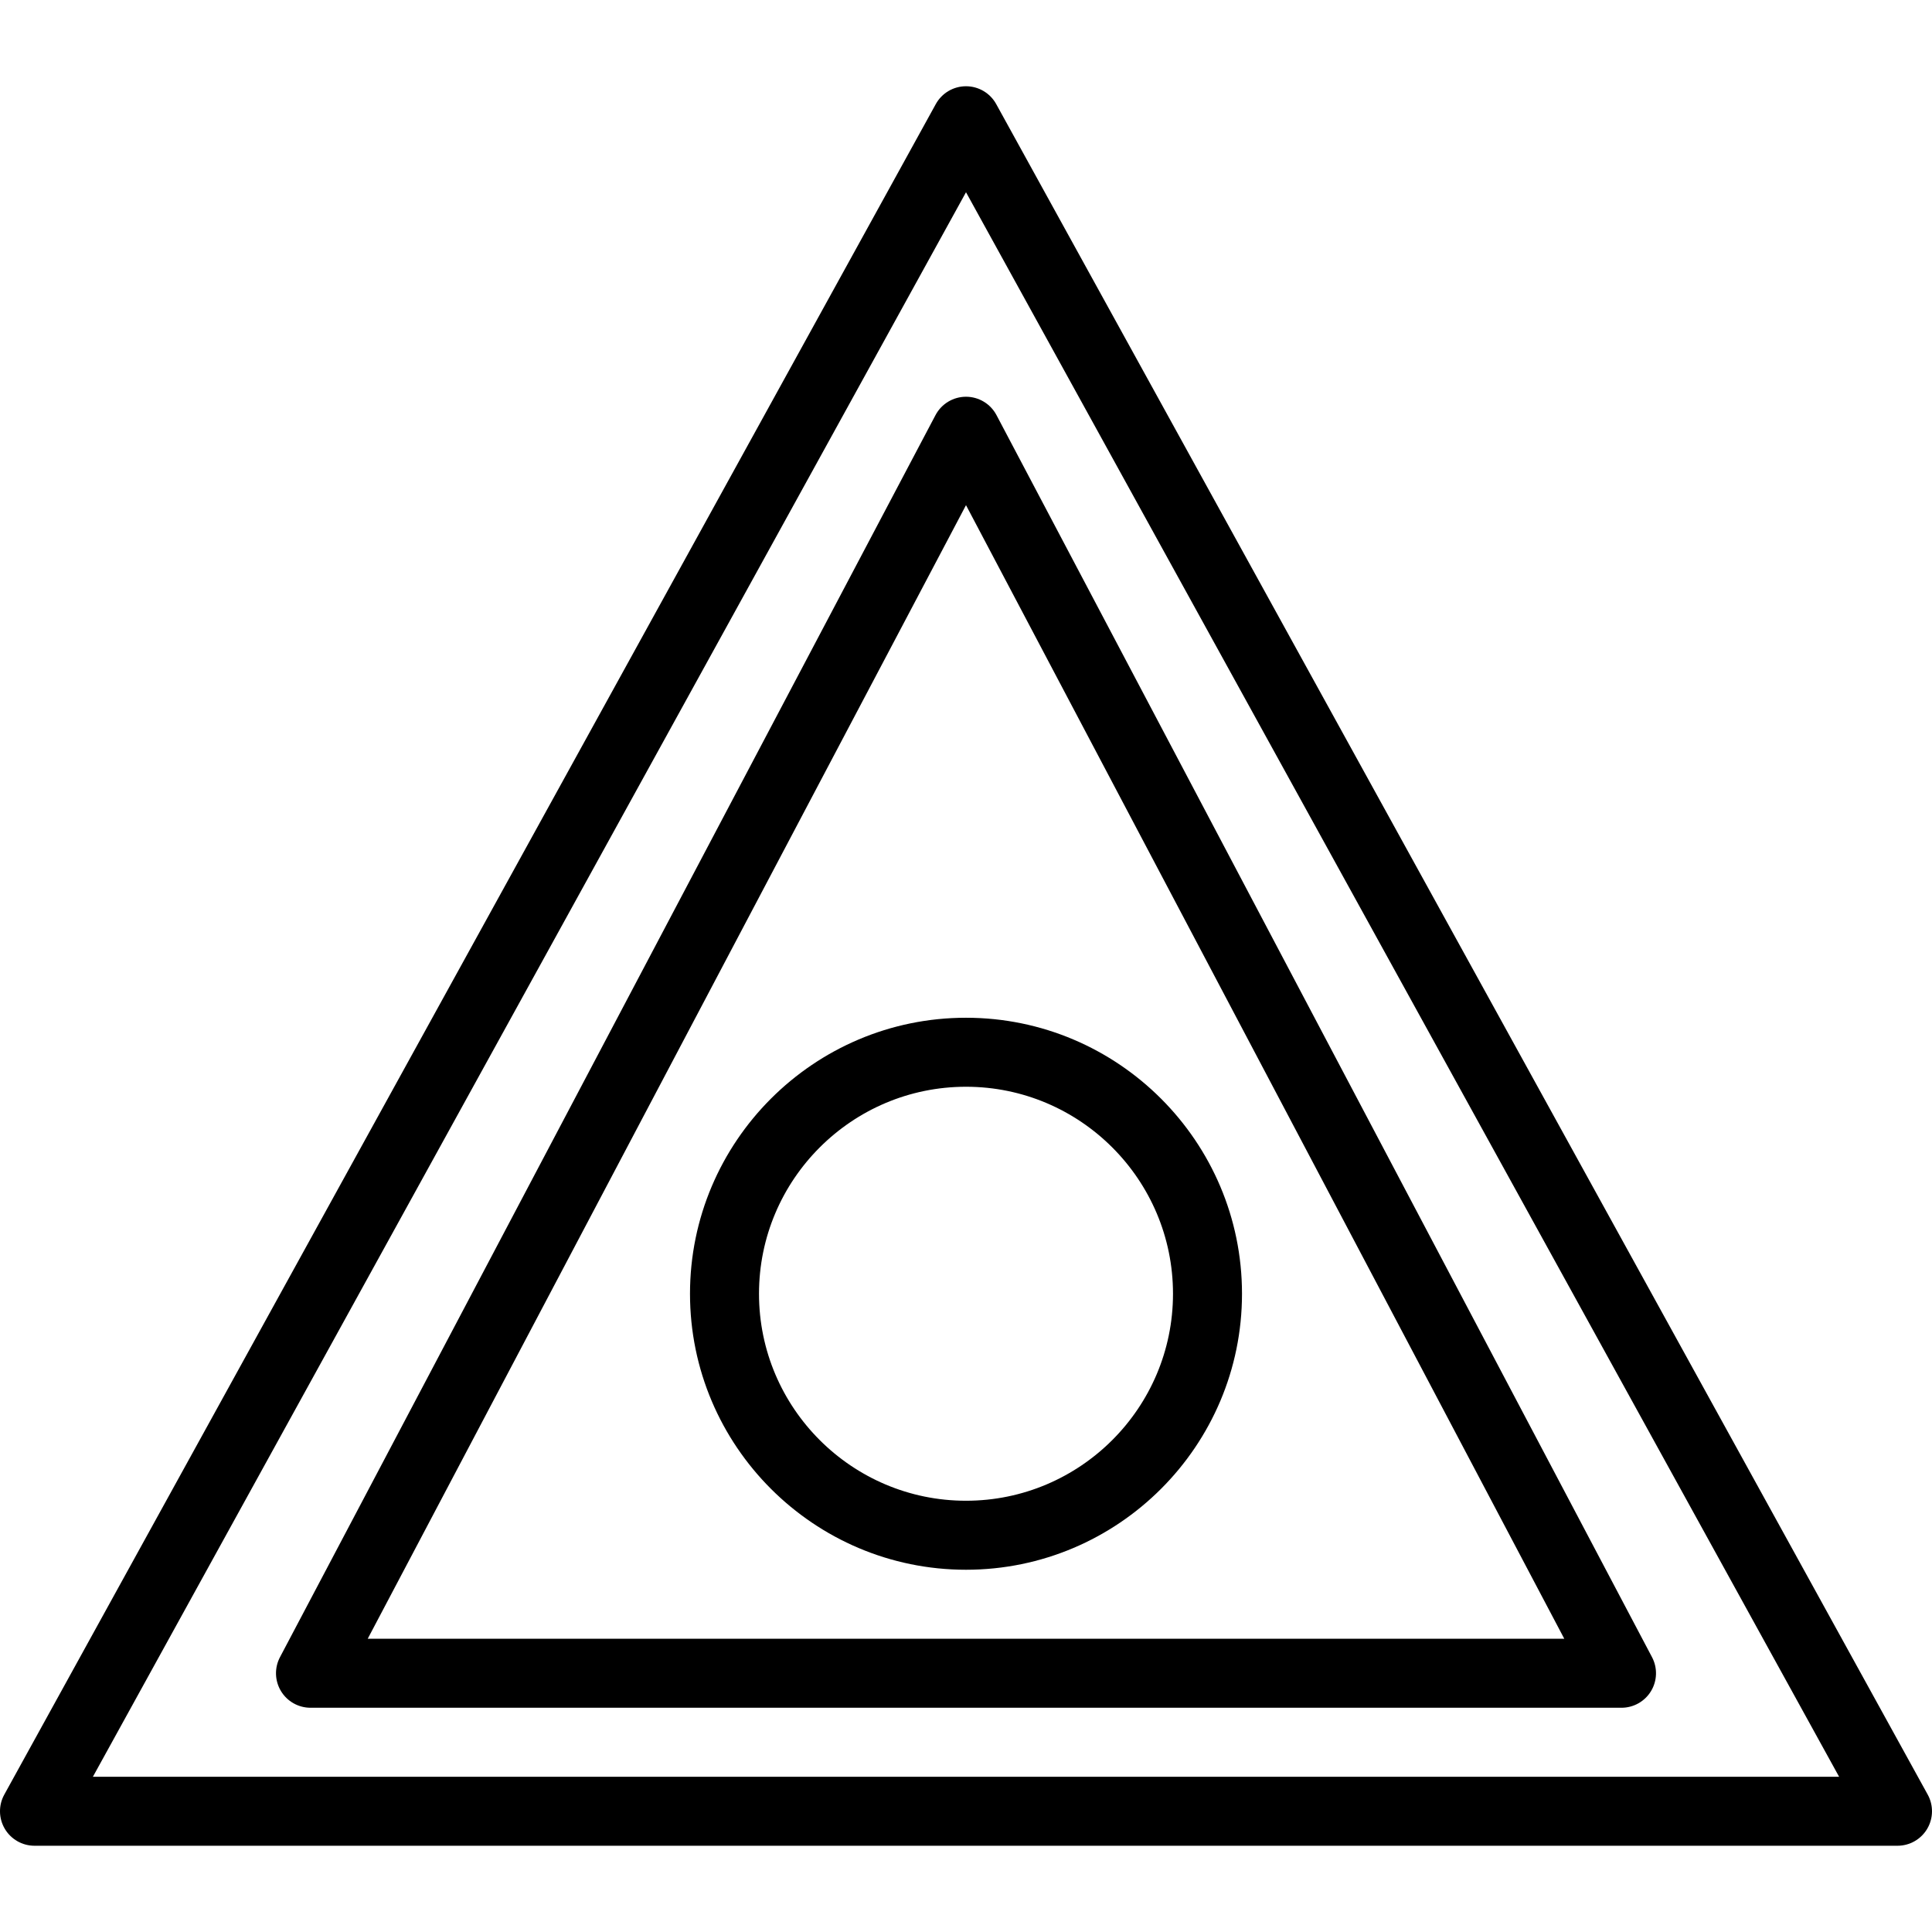 <?xml version="1.0" encoding="iso-8859-1"?>
<!-- Generator: Adobe Illustrator 19.0.0, SVG Export Plug-In . SVG Version: 6.00 Build 0)  -->
<svg version="1.1" id="Layer_1" xmlns="http://www.w3.org/2000/svg" xmlns:xlink="http://www.w3.org/1999/xlink" x="0px" y="0px"
	 viewBox="0 0 512 512" style="enable-background:new 0 0 512 512;" xml:space="preserve">
<g>
	<g>
		<path d="M510.864,475.587l-246.857-448c-1.607-2.917-4.674-4.73-8.007-4.73s-6.4,1.813-8.007,4.73l-246.857,448
			c-1.563,2.833-1.509,6.279,0.134,9.062c1.645,2.786,4.638,4.493,7.873,4.493h493.714c3.234,0,6.228-1.708,7.873-4.493
			C512.373,481.866,512.426,478.42,510.864,475.587z M24.62,470.857L256,50.944l231.38,419.913H24.62z"/>
	</g>
</g>
<g>
	<g>
		<path d="M437.799,439.161L264.085,110.018c-1.583-2.998-4.694-4.875-8.085-4.875s-6.502,1.877-8.085,4.875L74.201,439.161
			c-1.498,2.835-1.4,6.245,0.254,8.989c1.656,2.743,4.625,4.422,7.83,4.422h347.429c3.205,0,6.174-1.679,7.83-4.422
			C439.199,445.406,439.297,441.996,437.799,439.161z M97.449,434.286L256,133.873l158.551,300.413H97.449z"/>
	</g>
</g>
<g>
	<g>
		<path d="M256,269.714c-40.33,0-73.143,32.813-73.143,73.143S215.67,416,256,416s73.143-32.813,73.143-73.143
			S296.33,269.714,256,269.714z M256,397.714c-30.248,0-54.857-24.609-54.857-54.857C201.143,312.609,225.752,288,256,288
			s54.857,24.609,54.857,54.857C310.857,373.105,286.248,397.714,256,397.714z"/>
	</g>
</g>
<g>
</g>
<g>
</g>
<g>
</g>
<g>
</g>
<g>
</g>
<g>
</g>
<g>
</g>
<g>
</g>
<g>
</g>
<g>
</g>
<g>
</g>
<g>
</g>
<g>
</g>
<g>
</g>
<g>
</g>
</svg>
